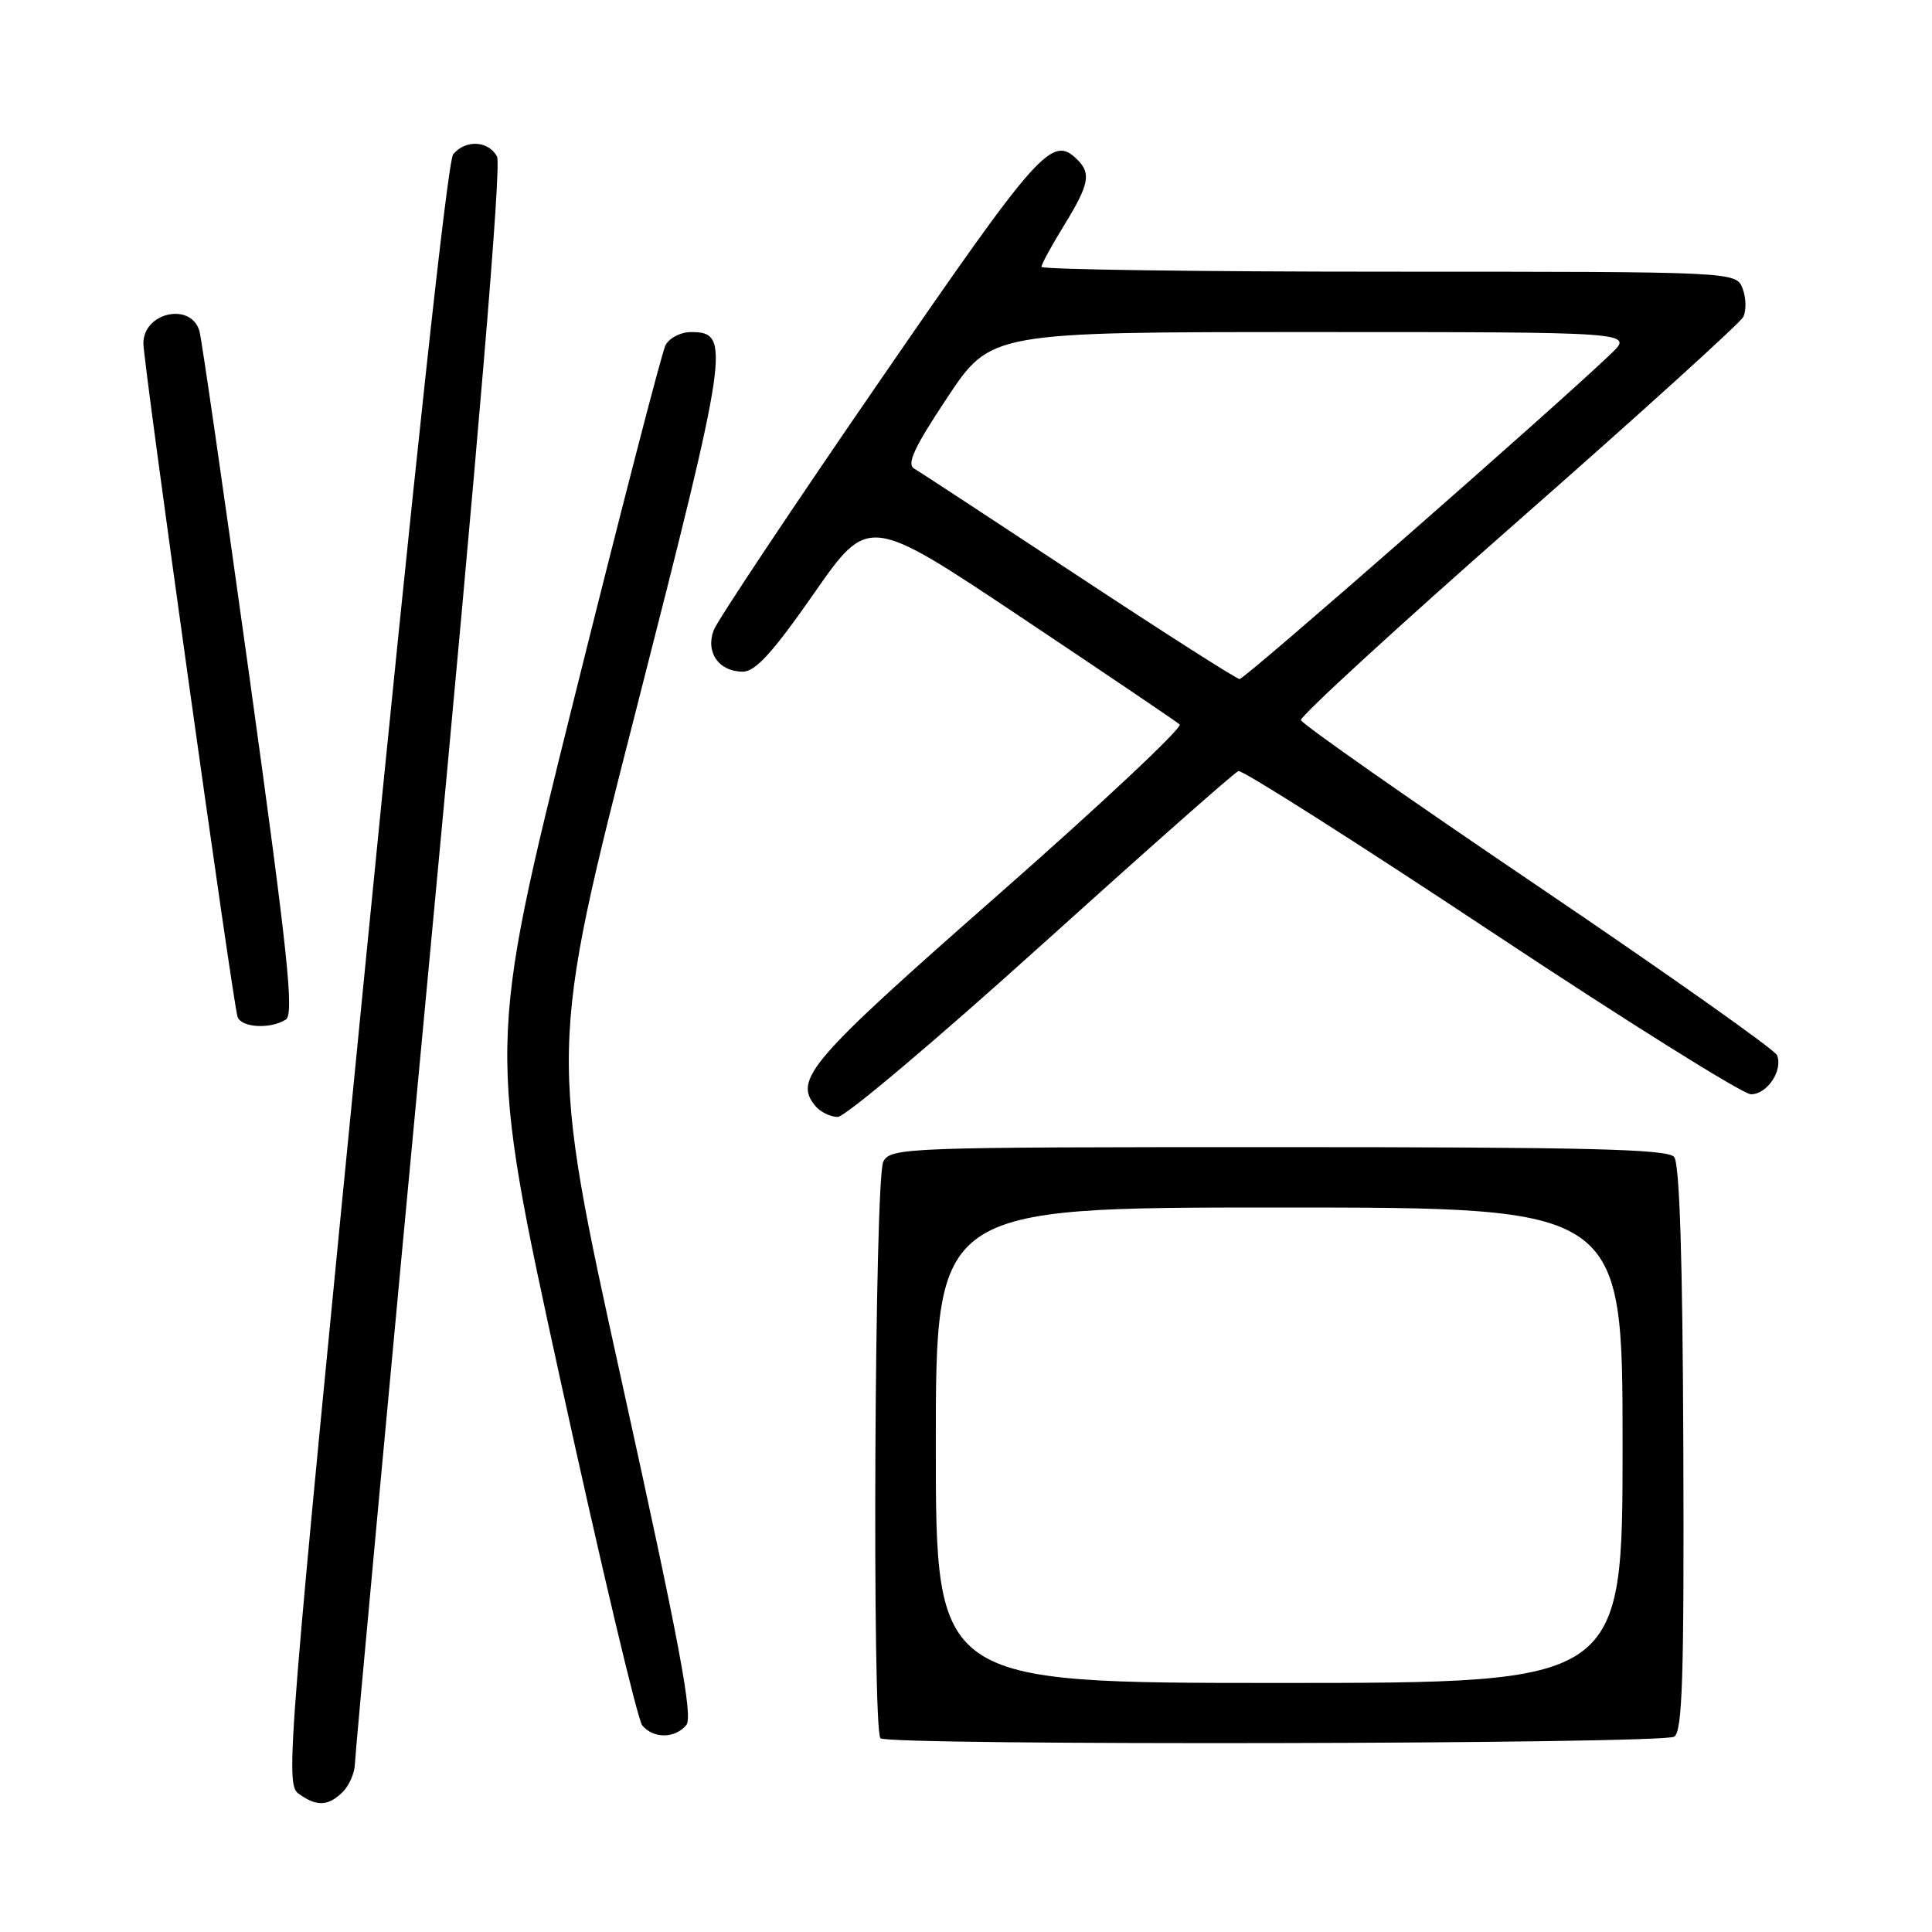 <?xml version="1.0" encoding="UTF-8" standalone="no"?>
<!DOCTYPE svg PUBLIC "-//W3C//DTD SVG 1.1//EN" "http://www.w3.org/Graphics/SVG/1.1/DTD/svg11.dtd" >
<svg xmlns="http://www.w3.org/2000/svg" xmlns:xlink="http://www.w3.org/1999/xlink" version="1.1" viewBox="0 0 256 256">
 <g >
 <path fill="currentColor"
d=" M 45.43 237.43 C 46.29 236.56 47.01 234.88 47.03 233.68 C 47.05 232.48 51.50 184.47 56.92 127.00 C 63.43 58.03 66.47 21.91 65.86 20.75 C 64.73 18.63 61.69 18.47 60.05 20.44 C 59.31 21.33 54.85 62.52 48.29 129.10 C 38.11 232.31 37.78 236.37 39.55 237.66 C 41.95 239.41 43.50 239.35 45.43 237.43 Z  M 221.84 230.12 C 222.93 229.43 223.16 222.20 223.05 191.93 C 222.96 166.91 222.56 154.17 221.83 153.30 C 220.97 152.26 210.30 152.00 169.41 152.00 C 119.68 152.00 118.04 152.06 117.04 153.93 C 115.89 156.08 115.53 229.20 116.67 230.33 C 117.66 231.32 220.27 231.11 221.84 230.12 Z  M 90.94 228.58 C 91.86 227.46 90.04 217.76 82.42 183.21 C 72.73 139.26 72.73 139.26 84.30 94.02 C 96.61 45.87 96.88 44.00 91.56 44.00 C 90.19 44.00 88.67 44.79 88.18 45.75 C 87.69 46.71 82.18 68.02 75.94 93.10 C 64.60 138.70 64.60 138.70 74.28 182.97 C 79.61 207.33 84.48 227.87 85.10 228.62 C 86.58 230.41 89.44 230.38 90.94 228.58 Z  M 137.97 125.25 C 151.83 112.74 163.58 102.35 164.09 102.17 C 164.59 101.98 179.65 111.55 197.55 123.42 C 215.45 135.29 230.96 145.00 232.01 145.00 C 234.16 145.00 236.27 141.84 235.47 139.82 C 235.18 139.10 220.92 129.02 203.78 117.42 C 186.64 105.83 172.51 95.93 172.38 95.42 C 172.26 94.92 185.21 83.03 201.17 69.01 C 217.13 54.99 230.54 42.84 230.98 42.01 C 231.41 41.18 231.38 39.49 230.91 38.25 C 230.06 36.00 230.06 36.00 184.03 36.00 C 158.71 36.00 138.00 35.71 138.00 35.36 C 138.00 35.01 139.35 32.53 141.00 29.85 C 144.29 24.50 144.60 23.00 142.80 21.20 C 139.41 17.81 137.85 19.56 116.50 50.58 C 104.95 67.36 95.09 82.17 94.58 83.48 C 93.45 86.43 95.25 89.00 98.44 89.00 C 100.09 89.00 102.41 86.45 107.85 78.64 C 115.07 68.28 115.07 68.28 135.29 81.78 C 146.40 89.20 155.86 95.60 156.31 95.99 C 156.75 96.39 145.95 106.53 132.31 118.52 C 107.23 140.56 105.11 143.02 108.05 146.56 C 108.71 147.35 110.04 148.00 111.01 148.00 C 111.98 148.00 124.11 137.76 137.97 125.25 Z  M 37.87 135.10 C 38.99 134.39 38.17 126.58 33.08 89.87 C 29.69 65.47 26.70 44.75 26.42 43.84 C 25.27 40.01 19.00 41.40 19.00 45.49 C 19.00 48.12 30.89 133.12 31.48 134.75 C 32.00 136.18 35.83 136.39 37.87 135.10 Z  M 124.00 191.50 C 124.00 160.00 124.00 160.00 169.50 160.00 C 215.00 160.00 215.00 160.00 215.00 191.50 C 215.00 223.00 215.00 223.00 169.50 223.00 C 124.00 223.00 124.00 223.00 124.00 191.50 Z  M 143.00 76.42 C 131.72 68.98 121.89 62.53 121.14 62.10 C 120.10 61.49 121.13 59.29 125.54 52.65 C 131.30 44.00 131.30 44.00 173.88 44.00 C 216.46 44.00 216.46 44.00 213.48 46.86 C 206.17 53.88 164.93 90.00 164.25 89.98 C 163.84 89.96 154.28 83.86 143.00 76.42 Z "/>
</g>
</svg>